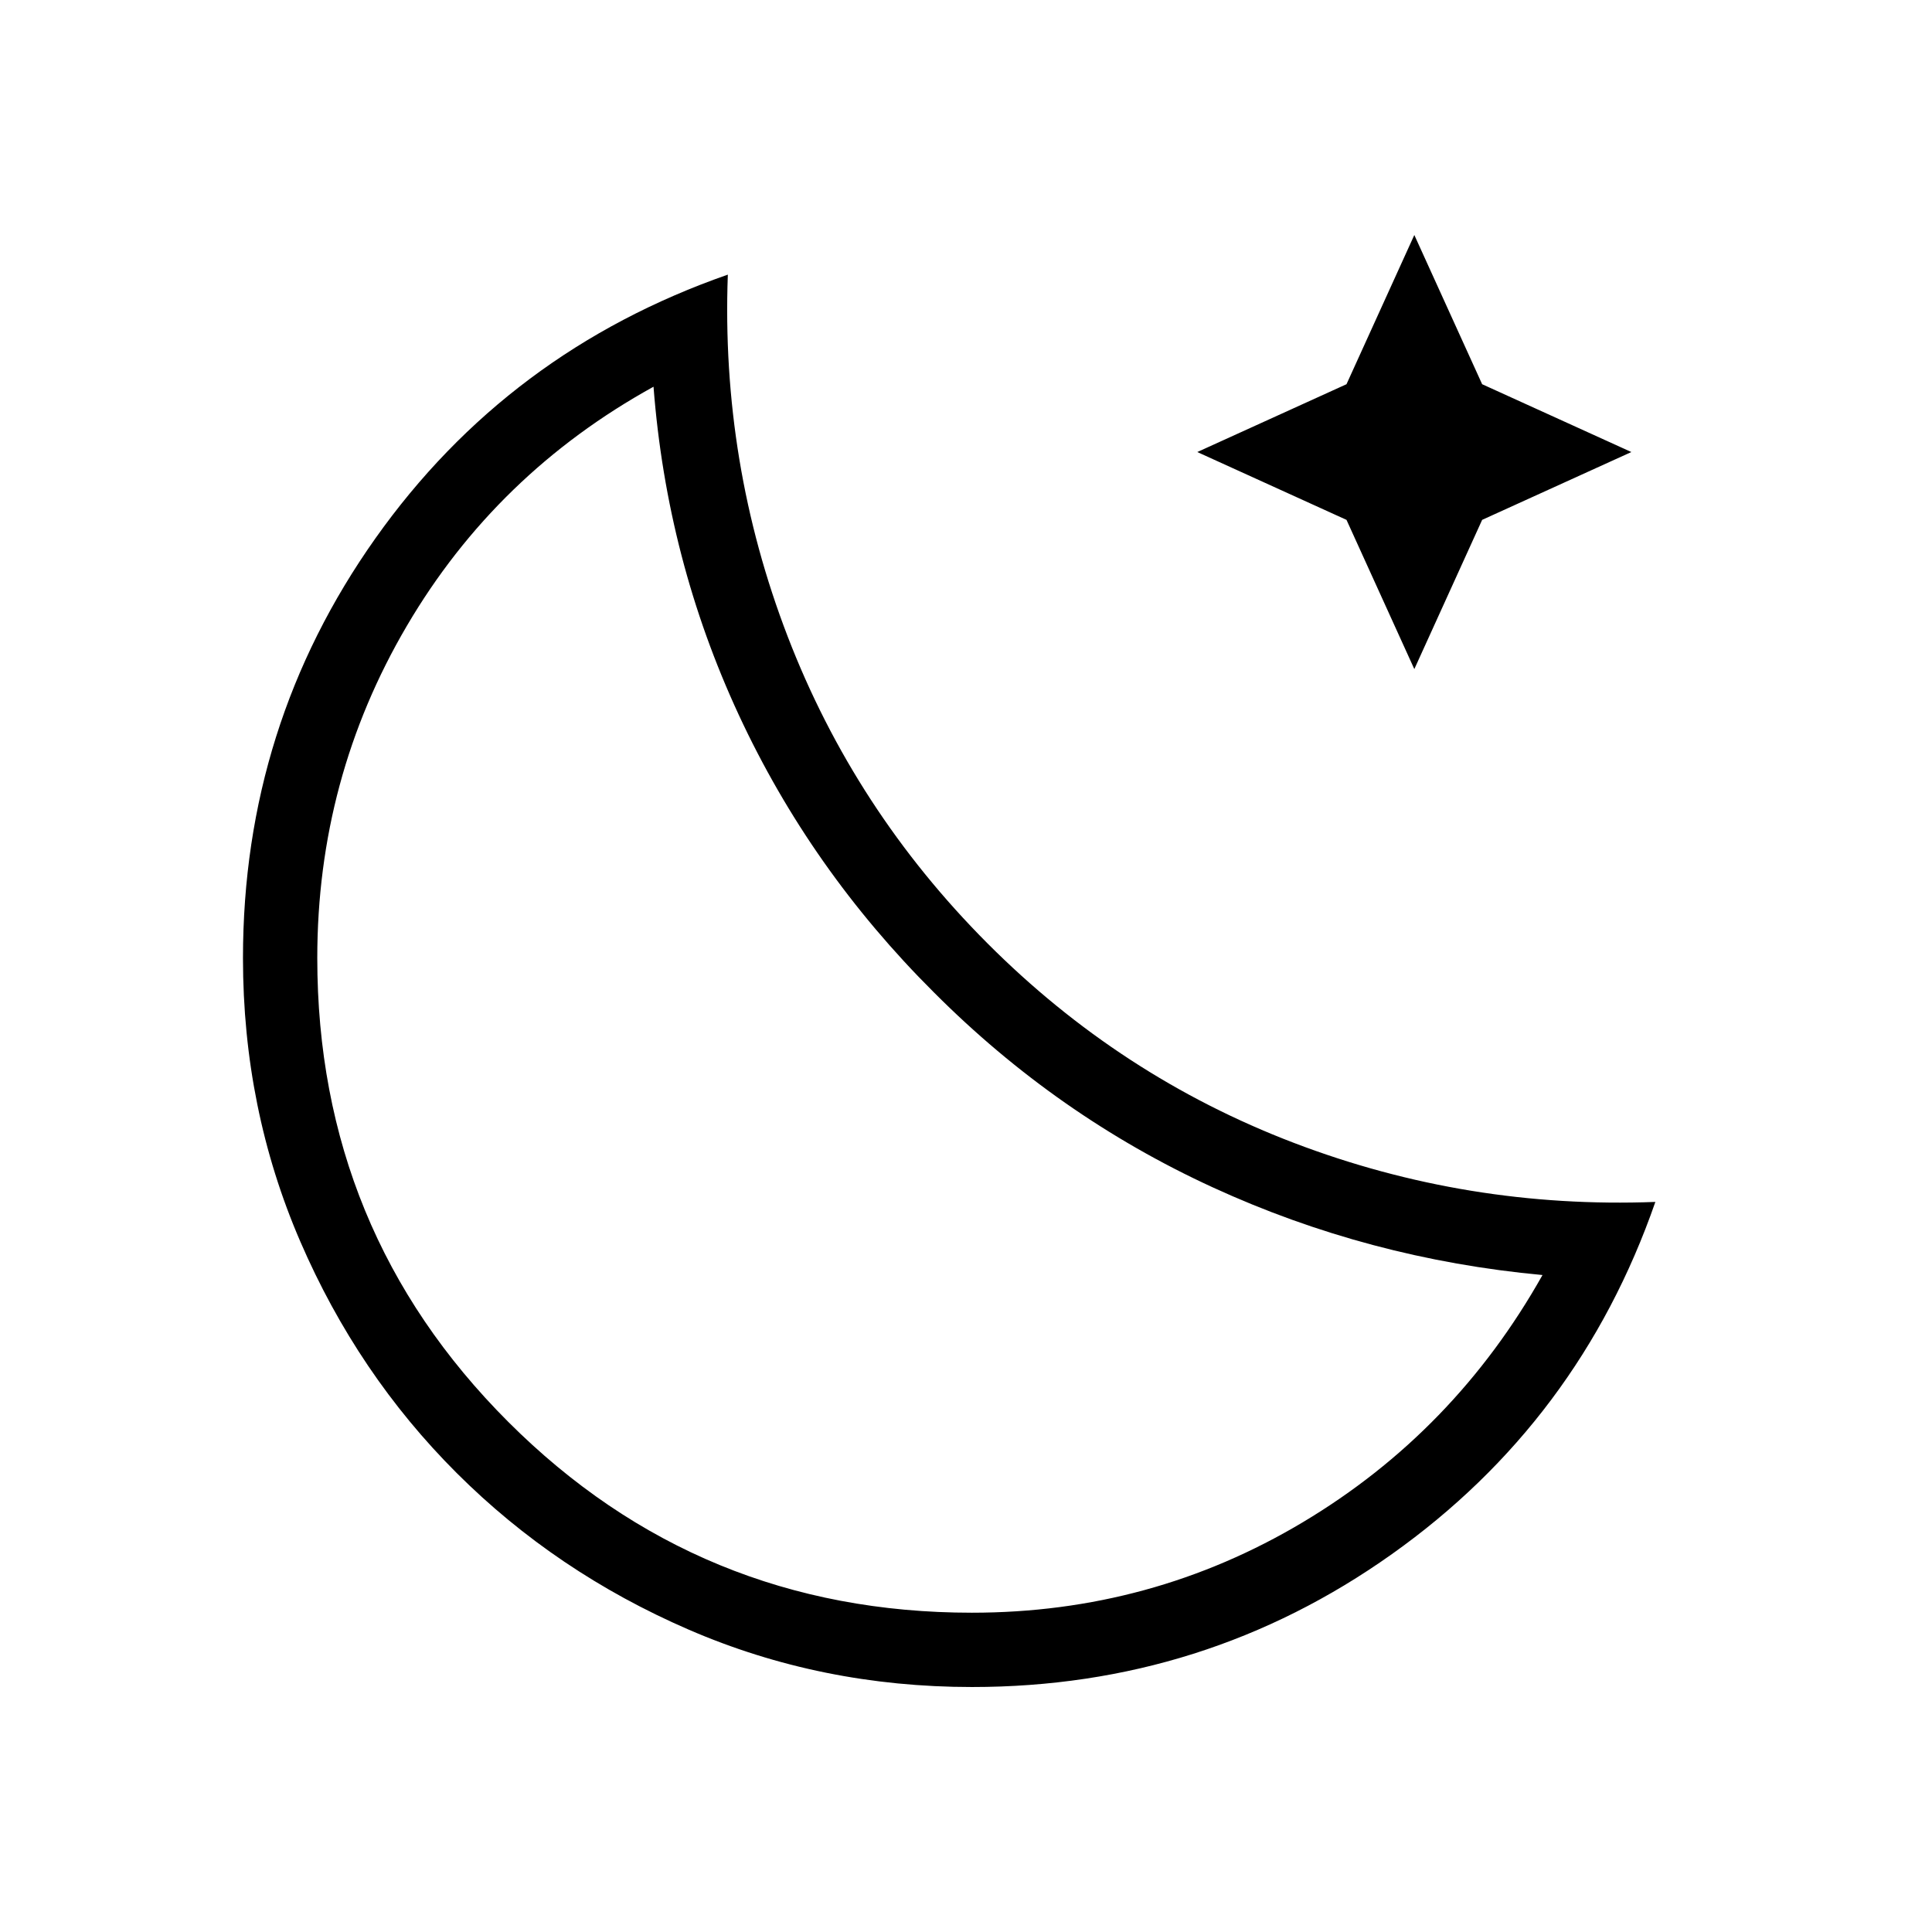 <svg xmlns="http://www.w3.org/2000/svg" height="24" viewBox="0 96 960 960" width="24"><path d="M482.983 934.269q-74.976 0-140.846-28.545-65.871-28.546-115.158-77.731-49.287-49.185-77.768-115.093-28.48-65.907-28.48-140.852 0-115.617 65.807-208.544 65.808-92.927 175.116-131.043-3.423 93.616 29.731 179.789 33.154 86.173 99.231 152.442t152.25 99.173q86.173 32.904 179.673 29.365-37.885 108.924-130.885 174.982-93 66.057-208.671 66.057Zm-.039-36.923q89.171 0 164.473-44.987t119.045-122.803q-86.441-8.01-163.836-43.557-77.395-35.546-138.511-96.83-61.352-61.06-97.061-138.038-35.708-76.977-42.323-162.977-78.116 43.115-122.596 118.882-44.481 75.767-44.481 164.996 0 135.625 94.876 230.47 94.876 94.844 230.414 94.844ZM464.115 589Zm238.654-160.538-33.702-74.145-74.144-33.702 74.144-33.701 33.702-74.145 33.702 74.145 74.145 33.701-74.145 33.702-33.702 74.145Z"/></svg>